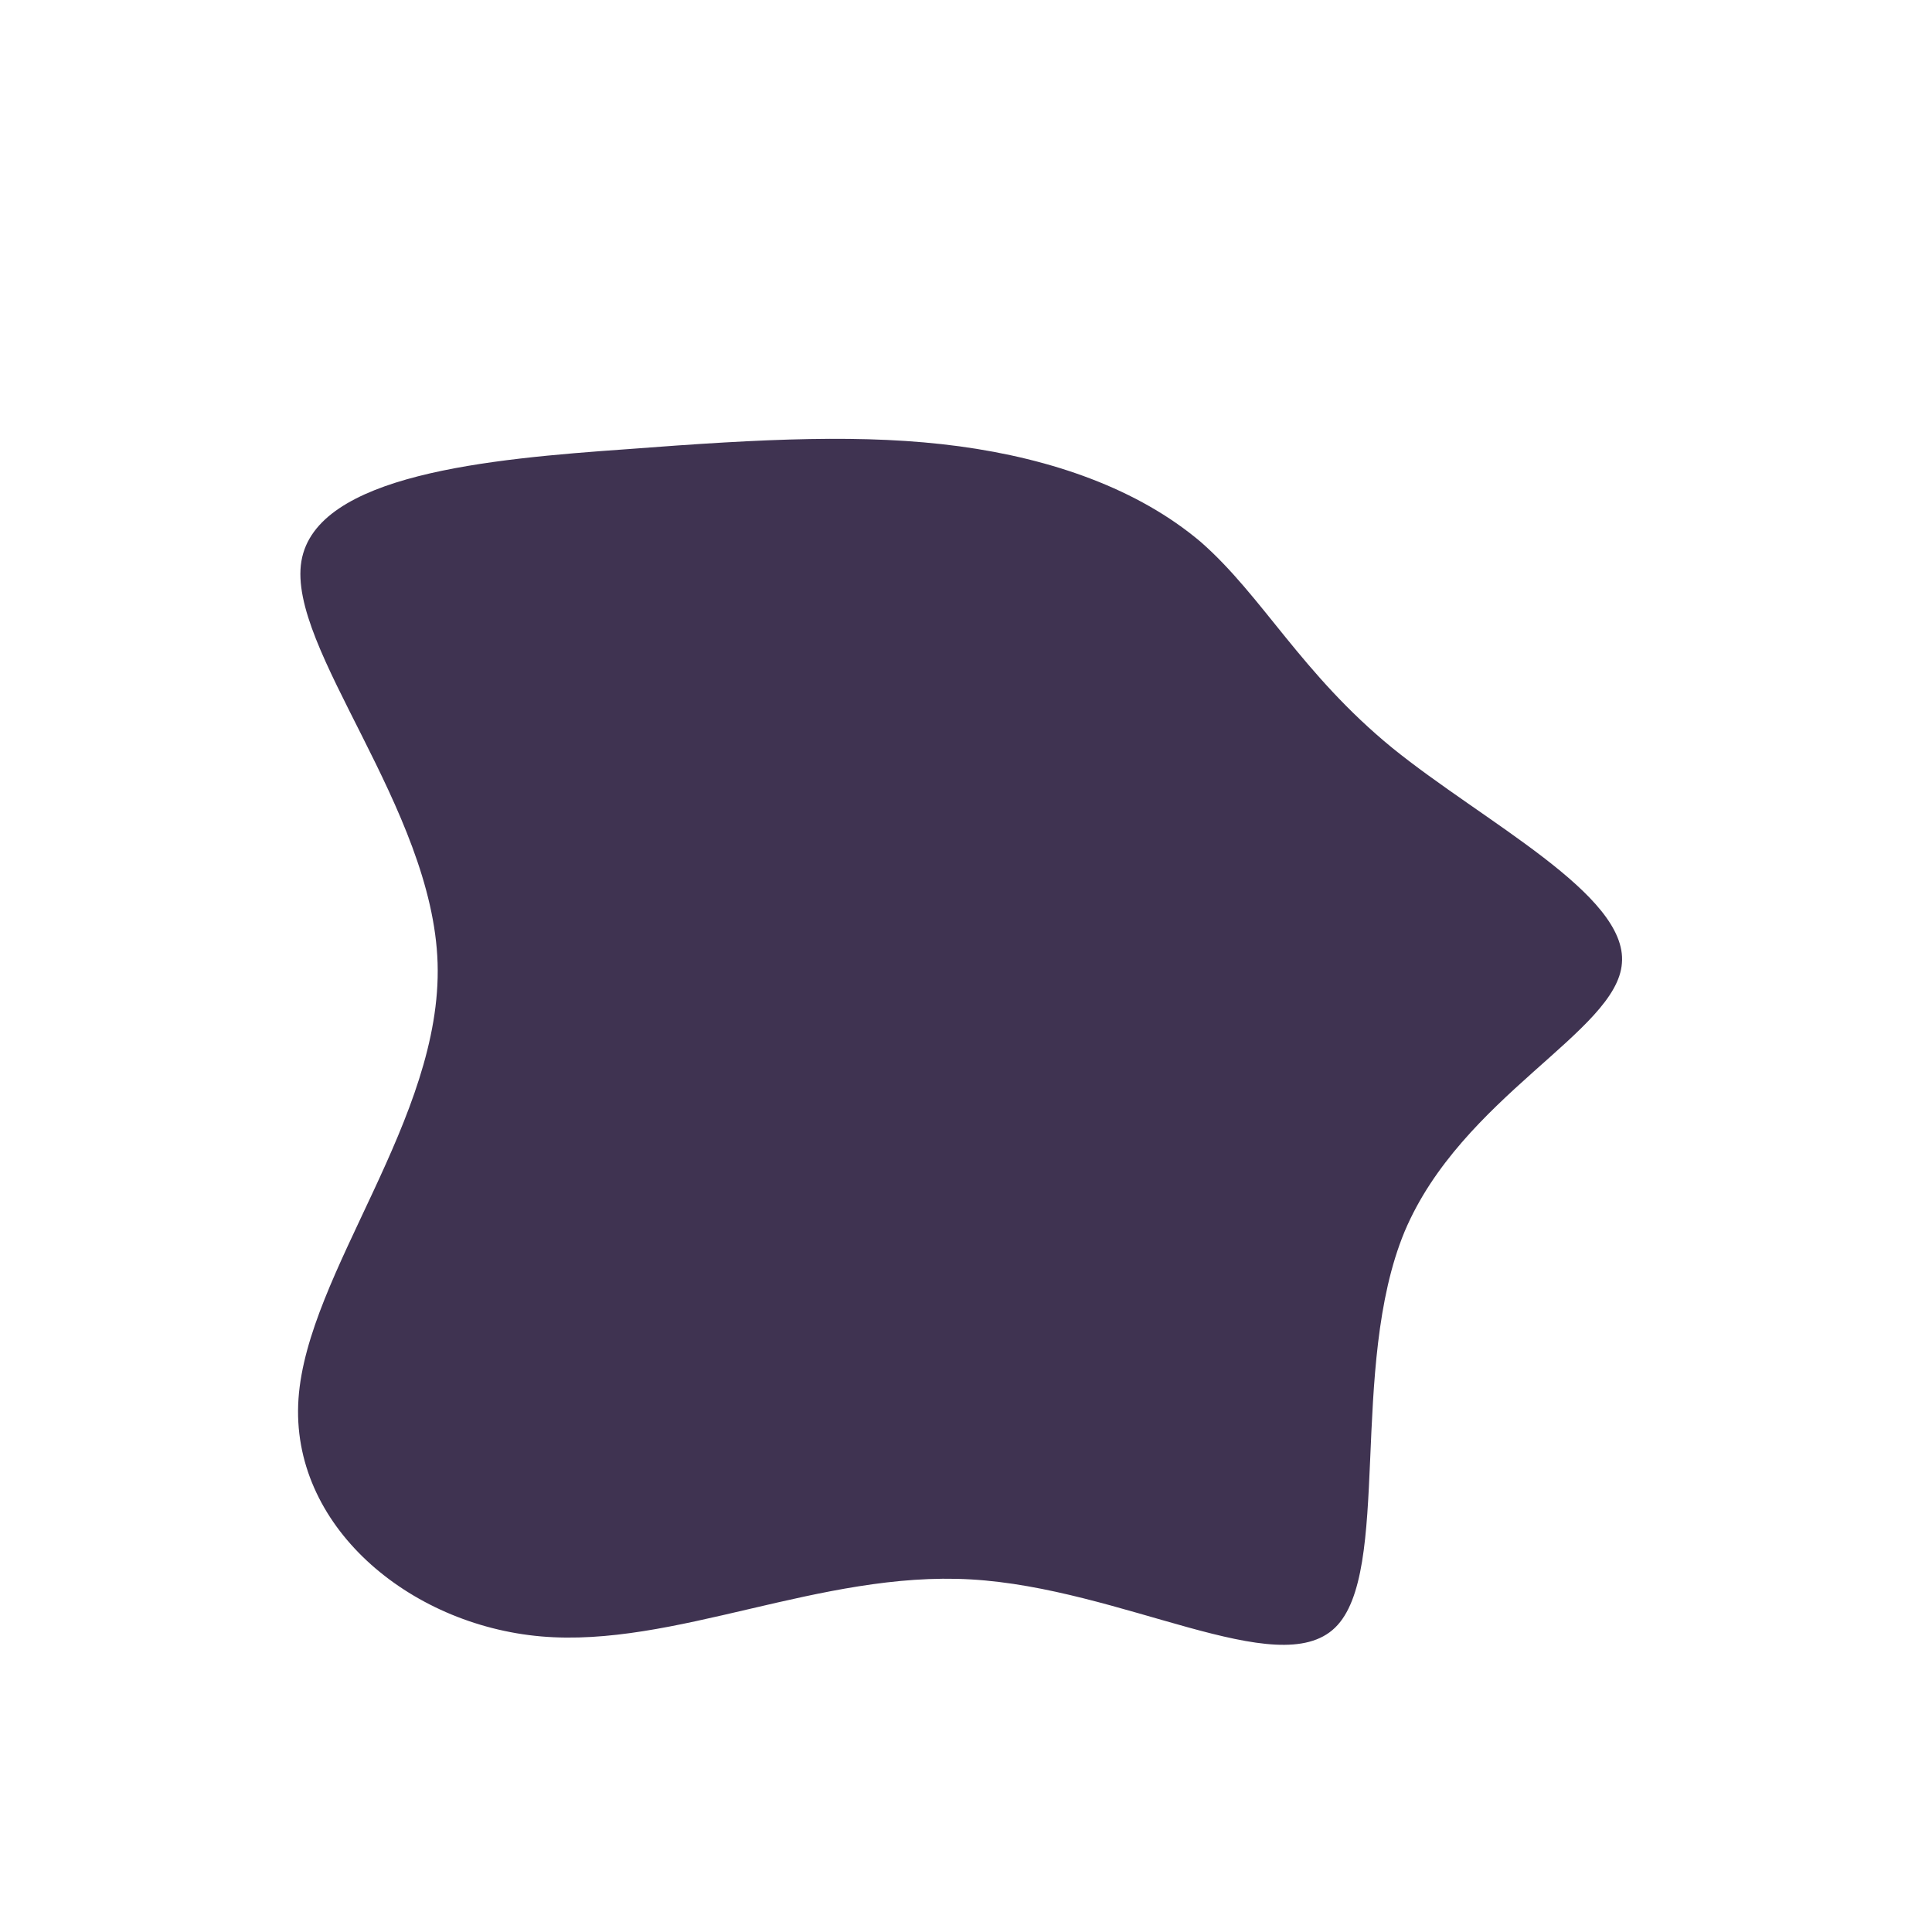 <?xml version="1.0" standalone="no"?>
<svg viewBox="0 0 200 200" xmlns="http://www.w3.org/2000/svg">
  <path fill="#3F3351" d="M24.3,-43.9C30.7,-38.3,34.7,-30.3,44.1,-22.6C53.6,-14.9,68.5,-7.4,67.9,-0.3C67.4,6.8,51.3,13.5,45.4,27.5C39.6,41.5,44.1,62.8,38.2,68.5C32.3,74.2,16.2,64.4,0.5,63.5C-15.1,62.6,-30.2,70.6,-44,69.4C-57.7,68.2,-70,57.9,-69.1,44.8C-68.2,31.7,-54.2,15.8,-54.7,-0.3C-55.2,-16.4,-70.3,-32.9,-68.8,-41.9C-67.3,-50.9,-49.3,-52.5,-35.1,-53.5C-20.8,-54.6,-10.4,-55.1,-0.7,-53.8C8.9,-52.5,17.8,-49.4,24.3,-43.9Z" transform="translate(100 100)" />
</svg>
